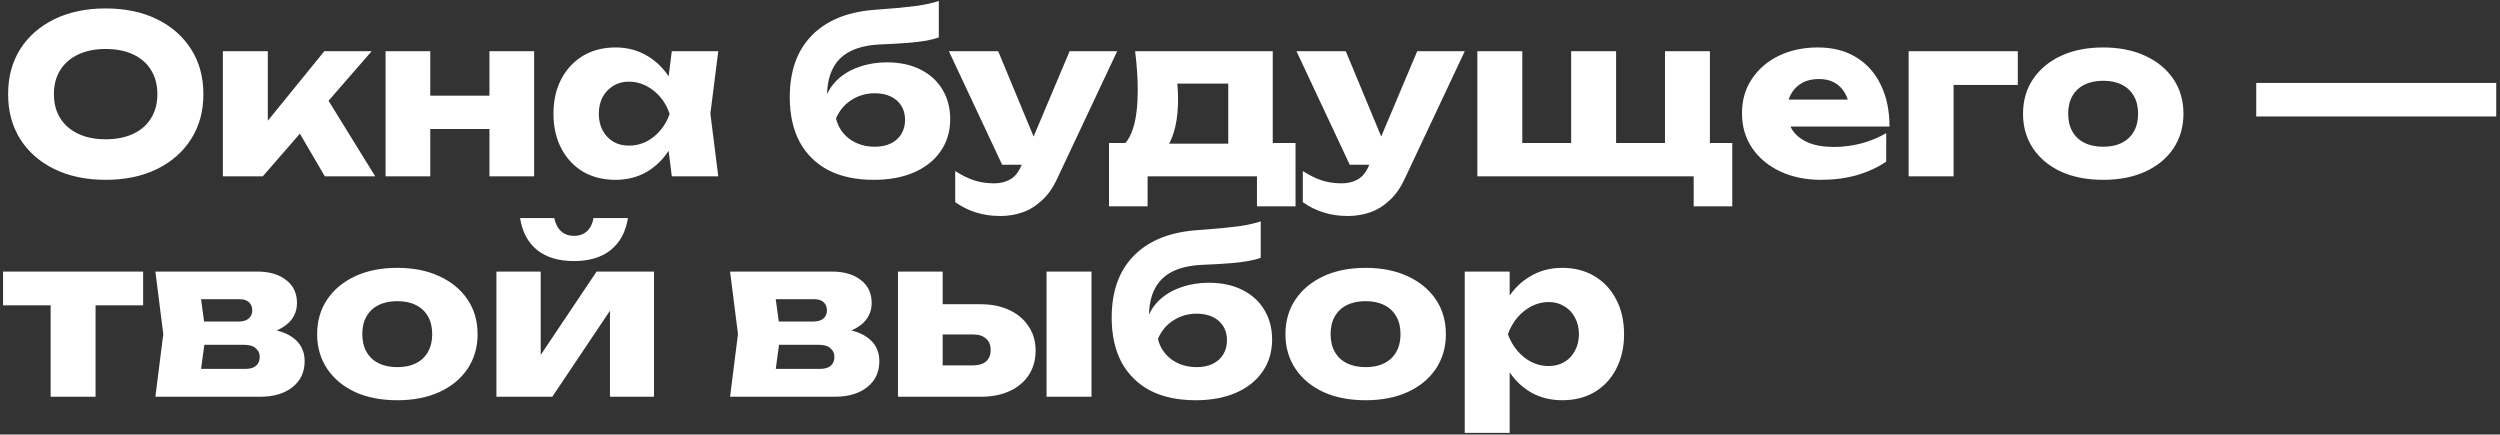 <svg width="397" height="69" viewBox="0 0 397 69" fill="none" xmlns="http://www.w3.org/2000/svg">
<rect x="0" y="0" width="397" height="69" fill="#333333" stroke="none"/>
<path d="M16.776 28.557C13.69 28.557 10.975 27.988 8.632 26.851C6.311 25.715 4.501 24.125 3.202 22.083C1.926 20.041 1.288 17.663 1.288 14.948C1.288 12.233 1.926 9.855 3.202 7.813C4.501 5.771 6.311 4.182 8.632 3.045C10.975 1.908 13.69 1.339 16.776 1.339C19.885 1.339 22.6 1.908 24.92 3.045C27.241 4.182 29.05 5.771 30.35 7.813C31.649 9.855 32.299 12.233 32.299 14.948C32.299 17.663 31.649 20.041 30.35 22.083C29.05 24.125 27.241 25.715 24.92 26.851C22.6 27.988 19.885 28.557 16.776 28.557ZM16.776 22.118C18.47 22.118 19.932 21.828 21.161 21.248C22.391 20.668 23.331 19.844 23.981 18.777C24.653 17.709 24.99 16.433 24.99 14.948C24.99 13.463 24.653 12.187 23.981 11.12C23.331 10.052 22.391 9.229 21.161 8.648C19.932 8.068 18.47 7.778 16.776 7.778C15.105 7.778 13.655 8.068 12.425 8.648C11.196 9.229 10.244 10.052 9.571 11.12C8.898 12.187 8.562 13.463 8.562 14.948C8.562 16.433 8.898 17.709 9.571 18.777C10.244 19.844 11.196 20.668 12.425 21.248C13.655 21.828 15.105 22.118 16.776 22.118ZM35.394 28V8.126H42.529V22.466L40.441 21.735L51.509 8.126H59.027L41.729 28H35.394ZM51.579 28L45.905 18.289L51.265 14.53L59.584 28H51.579ZM61.226 8.126H68.326V28H61.226V8.126ZM77.724 8.126H84.824V28H77.724V8.126ZM65.333 15.192H80.404V20.482H65.333V15.192ZM106.683 28L105.778 20.83L106.717 18.081L105.778 15.331L106.683 8.126H114.061L112.808 18.046L114.061 28H106.683ZM108.353 18.081C108.028 20.169 107.379 22.002 106.404 23.58C105.453 25.158 104.235 26.387 102.75 27.269C101.288 28.128 99.617 28.557 97.738 28.557C95.789 28.557 94.072 28.128 92.587 27.269C91.125 26.387 89.976 25.158 89.141 23.58C88.306 21.979 87.888 20.146 87.888 18.081C87.888 15.969 88.306 14.124 89.141 12.547C89.976 10.969 91.125 9.739 92.587 8.857C94.072 7.976 95.789 7.535 97.738 7.535C99.617 7.535 101.288 7.976 102.75 8.857C104.235 9.716 105.464 10.934 106.439 12.512C107.414 14.066 108.052 15.923 108.353 18.081ZM95.093 18.081C95.093 19.055 95.29 19.925 95.684 20.691C96.102 21.457 96.67 22.06 97.39 22.501C98.109 22.919 98.933 23.127 99.861 23.127C100.835 23.127 101.752 22.919 102.61 22.501C103.469 22.06 104.223 21.457 104.873 20.691C105.522 19.925 106.01 19.055 106.335 18.081C106.01 17.083 105.522 16.201 104.873 15.435C104.223 14.67 103.469 14.066 102.61 13.626C101.752 13.185 100.835 12.964 99.861 12.964C98.933 12.964 98.109 13.185 97.39 13.626C96.67 14.066 96.102 14.67 95.684 15.435C95.29 16.201 95.093 17.083 95.093 18.081ZM138.746 28.557C135.938 28.557 133.536 28.046 131.541 27.026C129.569 25.981 128.049 24.485 126.981 22.536C125.937 20.563 125.415 18.197 125.415 15.435C125.415 11.329 126.552 8.092 128.826 5.725C131.1 3.335 134.349 1.954 138.572 1.583C140.312 1.444 141.75 1.328 142.887 1.235C144.024 1.119 144.952 1.015 145.672 0.922C146.414 0.806 147.041 0.69 147.551 0.574C148.085 0.458 148.595 0.319 149.083 0.156V5.934C148.526 6.143 147.864 6.317 147.099 6.456C146.333 6.595 145.37 6.711 144.21 6.804C143.073 6.897 141.646 6.978 139.929 7.047C136.959 7.163 134.778 7.918 133.386 9.31C132.017 10.679 131.332 12.674 131.332 15.296V16.027L131.123 15.505C131.541 14.345 132.214 13.347 133.142 12.512C134.07 11.677 135.195 11.038 136.518 10.598C137.841 10.133 139.279 9.901 140.834 9.901C142.852 9.901 144.616 10.273 146.124 11.015C147.632 11.758 148.804 12.813 149.639 14.182C150.475 15.552 150.892 17.129 150.892 18.916C150.892 20.865 150.382 22.57 149.361 24.032C148.363 25.471 146.959 26.585 145.15 27.373C143.34 28.162 141.205 28.557 138.746 28.557ZM138.92 23.301C139.894 23.301 140.741 23.127 141.46 22.779C142.18 22.431 142.736 21.932 143.131 21.283C143.525 20.633 143.723 19.89 143.723 19.055C143.723 18.173 143.525 17.419 143.131 16.793C142.736 16.166 142.18 15.679 141.46 15.331C140.741 14.983 139.894 14.809 138.92 14.809C137.551 14.809 136.309 15.169 135.195 15.888C134.105 16.584 133.293 17.558 132.759 18.811C133.084 20.157 133.803 21.248 134.917 22.083C136.054 22.895 137.388 23.301 138.92 23.301ZM158.894 34.3C157.432 34.3 156.133 34.114 154.996 33.743C153.859 33.395 152.757 32.849 151.69 32.107V27.165C152.78 27.861 153.801 28.36 154.752 28.661C155.704 28.963 156.748 29.114 157.885 29.114C158.836 29.114 159.683 28.905 160.426 28.487C161.168 28.07 161.771 27.304 162.236 26.19L169.858 8.126H177.41L167.874 28.383C167.201 29.845 166.377 31.005 165.403 31.863C164.451 32.745 163.419 33.372 162.305 33.743C161.191 34.114 160.054 34.3 158.894 34.3ZM159.138 26.155L150.68 8.126H158.511L165.994 26.155H159.138ZM205.731 22.71V32.768H199.606V28H182.238V32.768H176.112V22.71H182.099L183.421 22.814H197.831L199.049 22.71H205.731ZM180.254 8.126H202.112V26.643H195.046V10.041L198.283 13.277H183.735L186.38 10.702C186.705 11.653 186.902 12.558 186.971 13.417C187.041 14.252 187.076 15.018 187.076 15.714C187.076 18.916 186.531 21.41 185.44 23.197C184.35 24.96 182.818 25.842 180.846 25.842L177.957 23.406C179.767 22.153 180.672 19.113 180.672 14.287C180.672 13.359 180.637 12.373 180.567 11.329C180.498 10.284 180.393 9.217 180.254 8.126ZM214.093 34.3C212.631 34.3 211.331 34.114 210.194 33.743C209.058 33.395 207.955 32.849 206.888 32.107V27.165C207.979 27.861 209 28.36 209.951 28.661C210.902 28.963 211.946 29.114 213.083 29.114C214.035 29.114 214.882 28.905 215.624 28.487C216.367 28.07 216.97 27.304 217.434 26.19L225.056 8.126H232.609L223.072 28.383C222.399 29.845 221.576 31.005 220.601 31.863C219.65 32.745 218.617 33.372 217.503 33.743C216.39 34.114 215.253 34.3 214.093 34.3ZM214.336 26.155L205.879 8.126H213.71L221.193 26.155H214.336ZM271.533 8.126V24.833L269.375 22.71H275.083V32.768H268.957V26.434L271.707 28H234.605V8.126H241.74V24.833L239.582 22.71H251.241L249.501 24.833V8.126H256.636V24.833L254.478 22.71H266.138L264.398 24.833V8.126H271.533ZM289.193 28.557C286.779 28.557 284.622 28.116 282.719 27.234C280.839 26.353 279.354 25.123 278.264 23.545C277.173 21.944 276.628 20.088 276.628 17.976C276.628 15.911 277.15 14.101 278.194 12.547C279.238 10.969 280.665 9.739 282.475 8.857C284.308 7.976 286.373 7.535 288.67 7.535C291.06 7.535 293.091 8.057 294.761 9.101C296.455 10.122 297.755 11.572 298.659 13.452C299.588 15.331 300.052 17.547 300.052 20.099H282.371V15.818H296.049L293.717 17.315C293.624 16.294 293.369 15.435 292.951 14.739C292.534 14.02 291.977 13.475 291.281 13.104C290.608 12.732 289.796 12.547 288.845 12.547C287.8 12.547 286.907 12.755 286.165 13.173C285.422 13.591 284.842 14.171 284.424 14.913C284.007 15.633 283.798 16.48 283.798 17.454C283.798 18.707 284.076 19.774 284.633 20.656C285.213 21.515 286.049 22.176 287.139 22.64C288.253 23.104 289.61 23.336 291.211 23.336C292.673 23.336 294.123 23.151 295.562 22.779C297.024 22.385 298.346 21.84 299.53 21.143V25.668C298.161 26.596 296.594 27.316 294.831 27.826C293.091 28.313 291.211 28.557 289.193 28.557ZM320.426 8.126V13.486H306.956L310.228 10.215V28H303.093V8.126H320.426ZM333.994 28.557C331.442 28.557 329.214 28.128 327.312 27.269C325.409 26.387 323.924 25.158 322.857 23.58C321.789 21.979 321.256 20.146 321.256 18.081C321.256 15.969 321.789 14.124 322.857 12.547C323.924 10.969 325.409 9.739 327.312 8.857C329.214 7.976 331.442 7.535 333.994 7.535C336.523 7.535 338.739 7.976 340.642 8.857C342.568 9.739 344.065 10.969 345.132 12.547C346.199 14.124 346.733 15.969 346.733 18.081C346.733 20.146 346.199 21.979 345.132 23.58C344.065 25.158 342.568 26.387 340.642 27.269C338.739 28.128 336.523 28.557 333.994 28.557ZM333.994 23.301C335.154 23.301 336.141 23.093 336.953 22.675C337.788 22.257 338.426 21.654 338.867 20.865C339.308 20.076 339.528 19.148 339.528 18.081C339.528 16.967 339.308 16.027 338.867 15.261C338.426 14.473 337.788 13.869 336.953 13.452C336.141 13.034 335.154 12.825 333.994 12.825C332.834 12.825 331.836 13.034 331.001 13.452C330.166 13.869 329.528 14.473 329.087 15.261C328.646 16.027 328.426 16.955 328.426 18.046C328.426 19.136 328.646 20.076 329.087 20.865C329.528 21.654 330.166 22.257 331.001 22.675C331.836 23.093 332.834 23.301 333.994 23.301ZM358.289 13.173H377.502V18.498H358.289V13.173ZM377.189 13.173H396.401V18.498H377.189V13.173ZM8.04 45.563H15.175V63H8.04V45.563ZM0.487 43.126H22.728V48.486H0.487V43.126ZM24.676 63L25.929 53.046L24.676 43.126H40.861C42.786 43.126 44.318 43.579 45.455 44.484C46.592 45.365 47.16 46.572 47.16 48.103C47.16 49.542 46.58 50.714 45.42 51.619C44.283 52.501 42.705 53.046 40.687 53.255L41.139 52.106C43.483 52.199 45.269 52.698 46.499 53.603C47.752 54.508 48.379 55.761 48.379 57.362C48.379 59.079 47.74 60.448 46.464 61.469C45.188 62.489 43.471 63 41.313 63H24.676ZM31.533 61.503L28.783 58.58H38.946C39.712 58.58 40.281 58.417 40.652 58.093C41.046 57.745 41.243 57.269 41.243 56.666C41.243 56.109 41.035 55.656 40.617 55.308C40.223 54.937 39.584 54.751 38.703 54.751H30.175V51.062H37.867C38.587 51.062 39.132 50.9 39.503 50.575C39.874 50.25 40.06 49.821 40.06 49.287C40.06 48.753 39.886 48.324 39.538 47.999C39.213 47.674 38.703 47.512 38.007 47.512H28.818L31.533 44.623L32.681 53.046L31.533 61.503ZM63.101 63.557C60.549 63.557 58.321 63.128 56.418 62.269C54.516 61.387 53.031 60.158 51.963 58.58C50.896 56.979 50.362 55.146 50.362 53.081C50.362 50.969 50.896 49.124 51.963 47.547C53.031 45.969 54.516 44.739 56.418 43.857C58.321 42.976 60.549 42.535 63.101 42.535C65.63 42.535 67.846 42.976 69.749 43.857C71.674 44.739 73.171 45.969 74.239 47.547C75.306 49.124 75.84 50.969 75.84 53.081C75.84 55.146 75.306 56.979 74.239 58.58C73.171 60.158 71.674 61.387 69.749 62.269C67.846 63.128 65.63 63.557 63.101 63.557ZM63.101 58.301C64.261 58.301 65.247 58.093 66.059 57.675C66.895 57.257 67.533 56.654 67.974 55.865C68.415 55.076 68.635 54.148 68.635 53.081C68.635 51.967 68.415 51.027 67.974 50.261C67.533 49.472 66.895 48.869 66.059 48.452C65.247 48.034 64.261 47.825 63.101 47.825C61.941 47.825 60.943 48.034 60.108 48.452C59.272 48.869 58.634 49.472 58.194 50.261C57.753 51.027 57.532 51.955 57.532 53.046C57.532 54.136 57.753 55.076 58.194 55.865C58.634 56.654 59.272 57.257 60.108 57.675C60.943 58.093 61.941 58.301 63.101 58.301ZM78.832 63V43.126H85.863V59.137L84.332 58.649L94.738 43.126H103.857V63H96.861V46.537L98.393 47.059L87.708 63H78.832ZM91.153 41.456C88.717 41.456 86.768 40.876 85.306 39.715C83.844 38.532 82.939 36.838 82.591 34.634H88.021C88.207 35.539 88.566 36.235 89.1 36.722C89.634 37.21 90.318 37.453 91.153 37.453C91.989 37.453 92.673 37.21 93.207 36.722C93.741 36.235 94.089 35.539 94.251 34.634H99.715C99.367 36.838 98.451 38.532 96.966 39.715C95.504 40.876 93.567 41.456 91.153 41.456ZM115.937 63L117.19 53.046L115.937 43.126H132.121C134.047 43.126 135.579 43.579 136.716 44.484C137.853 45.365 138.421 46.572 138.421 48.103C138.421 49.542 137.841 50.714 136.681 51.619C135.544 52.501 133.966 53.046 131.947 53.255L132.4 52.106C134.743 52.199 136.53 52.698 137.76 53.603C139.013 54.508 139.639 55.761 139.639 57.362C139.639 59.079 139.001 60.448 137.725 61.469C136.449 62.489 134.732 63 132.574 63H115.937ZM122.794 61.503L120.044 58.58H130.207C130.973 58.58 131.541 58.417 131.913 58.093C132.307 57.745 132.504 57.269 132.504 56.666C132.504 56.109 132.295 55.656 131.878 55.308C131.483 54.937 130.845 54.751 129.964 54.751H121.436V51.062H129.128C129.848 51.062 130.393 50.9 130.764 50.575C131.135 50.25 131.321 49.821 131.321 49.287C131.321 48.753 131.147 48.324 130.799 47.999C130.474 47.674 129.964 47.512 129.267 47.512H120.079L122.794 44.623L123.942 53.046L122.794 61.503ZM166.194 43.126H173.329V63H166.194V43.126ZM142.596 63V43.126H149.696V61.26L147.504 58.023H154.534C155.416 58.023 156.1 57.814 156.588 57.396C157.075 56.956 157.319 56.352 157.319 55.587C157.319 54.798 157.075 54.194 156.588 53.777C156.1 53.336 155.416 53.115 154.534 53.115H147.469V48.312H155.718C157.481 48.312 159.012 48.626 160.312 49.252C161.611 49.855 162.62 50.714 163.34 51.828C164.082 52.918 164.454 54.194 164.454 55.656C164.454 57.141 164.094 58.441 163.375 59.554C162.655 60.645 161.646 61.492 160.347 62.095C159.047 62.698 157.539 63 155.822 63H142.596ZM189.865 63.557C187.058 63.557 184.656 63.046 182.661 62.026C180.688 60.981 179.168 59.485 178.101 57.536C177.057 55.563 176.535 53.197 176.535 50.435C176.535 46.328 177.672 43.092 179.946 40.725C182.22 38.335 185.468 36.954 189.691 36.583C191.431 36.444 192.87 36.328 194.007 36.235C195.144 36.119 196.072 36.015 196.791 35.922C197.534 35.806 198.16 35.69 198.671 35.574C199.204 35.458 199.715 35.319 200.202 35.156V40.934C199.645 41.142 198.984 41.317 198.218 41.456C197.453 41.595 196.49 41.711 195.33 41.804C194.193 41.897 192.766 41.978 191.049 42.047C188.079 42.163 185.897 42.918 184.505 44.31C183.136 45.679 182.452 47.674 182.452 50.296V51.027L182.243 50.505C182.661 49.345 183.333 48.347 184.262 47.512C185.19 46.676 186.315 46.038 187.638 45.598C188.96 45.133 190.399 44.901 191.953 44.901C193.972 44.901 195.736 45.273 197.244 46.015C198.752 46.758 199.924 47.813 200.759 49.182C201.594 50.551 202.012 52.129 202.012 53.916C202.012 55.865 201.502 57.57 200.481 59.032C199.483 60.471 198.079 61.585 196.269 62.373C194.459 63.162 192.325 63.557 189.865 63.557ZM190.039 58.301C191.014 58.301 191.861 58.127 192.58 57.779C193.299 57.431 193.856 56.932 194.251 56.283C194.645 55.633 194.842 54.891 194.842 54.055C194.842 53.173 194.645 52.419 194.251 51.793C193.856 51.166 193.299 50.679 192.58 50.331C191.861 49.983 191.014 49.809 190.039 49.809C188.67 49.809 187.429 50.169 186.315 50.888C185.225 51.584 184.412 52.559 183.879 53.812C184.204 55.157 184.923 56.248 186.037 57.083C187.174 57.895 188.508 58.301 190.039 58.301ZM216.868 63.557C214.315 63.557 212.088 63.128 210.185 62.269C208.283 61.387 206.798 60.158 205.73 58.58C204.663 56.979 204.129 55.146 204.129 53.081C204.129 50.969 204.663 49.124 205.73 47.547C206.798 45.969 208.283 44.739 210.185 43.857C212.088 42.976 214.315 42.535 216.868 42.535C219.397 42.535 221.613 42.976 223.515 43.857C225.441 44.739 226.938 45.969 228.005 47.547C229.073 49.124 229.606 50.969 229.606 53.081C229.606 55.146 229.073 56.979 228.005 58.58C226.938 60.158 225.441 61.387 223.515 62.269C221.613 63.128 219.397 63.557 216.868 63.557ZM216.868 58.301C218.028 58.301 219.014 58.093 219.826 57.675C220.661 57.257 221.3 56.654 221.74 55.865C222.181 55.076 222.402 54.148 222.402 53.081C222.402 51.967 222.181 51.027 221.74 50.261C221.3 49.472 220.661 48.869 219.826 48.452C219.014 48.034 218.028 47.825 216.868 47.825C215.708 47.825 214.71 48.034 213.875 48.452C213.039 48.869 212.401 49.472 211.96 50.261C211.519 51.027 211.299 51.955 211.299 53.046C211.299 54.136 211.519 55.076 211.96 55.865C212.401 56.654 213.039 57.257 213.875 57.675C214.71 58.093 215.708 58.301 216.868 58.301ZM232.599 43.126H239.734V48.834L239.421 49.67V55.239L239.734 56.874V68.743H232.599V43.126ZM237.472 53.081C237.774 50.923 238.4 49.066 239.351 47.512C240.326 45.934 241.556 44.716 243.041 43.857C244.526 42.976 246.208 42.535 248.087 42.535C250.037 42.535 251.742 42.976 253.204 43.857C254.689 44.739 255.837 45.969 256.649 47.547C257.485 49.124 257.902 50.969 257.902 53.081C257.902 55.146 257.485 56.979 256.649 58.58C255.837 60.158 254.689 61.387 253.204 62.269C251.742 63.128 250.037 63.557 248.087 63.557C246.208 63.557 244.526 63.128 243.041 62.269C241.556 61.387 240.338 60.158 239.386 58.58C238.435 57.002 237.797 55.169 237.472 53.081ZM250.733 53.081C250.733 52.083 250.524 51.201 250.106 50.435C249.712 49.67 249.143 49.066 248.401 48.626C247.681 48.185 246.858 47.964 245.93 47.964C244.978 47.964 244.073 48.185 243.215 48.626C242.356 49.066 241.602 49.67 240.952 50.435C240.303 51.201 239.804 52.083 239.456 53.081C239.804 54.055 240.303 54.925 240.952 55.691C241.602 56.457 242.356 57.06 243.215 57.501C244.073 57.919 244.978 58.127 245.93 58.127C246.858 58.127 247.681 57.919 248.401 57.501C249.143 57.06 249.712 56.457 250.106 55.691C250.524 54.925 250.733 54.055 250.733 53.081Z" fill="white"/>
</svg>
